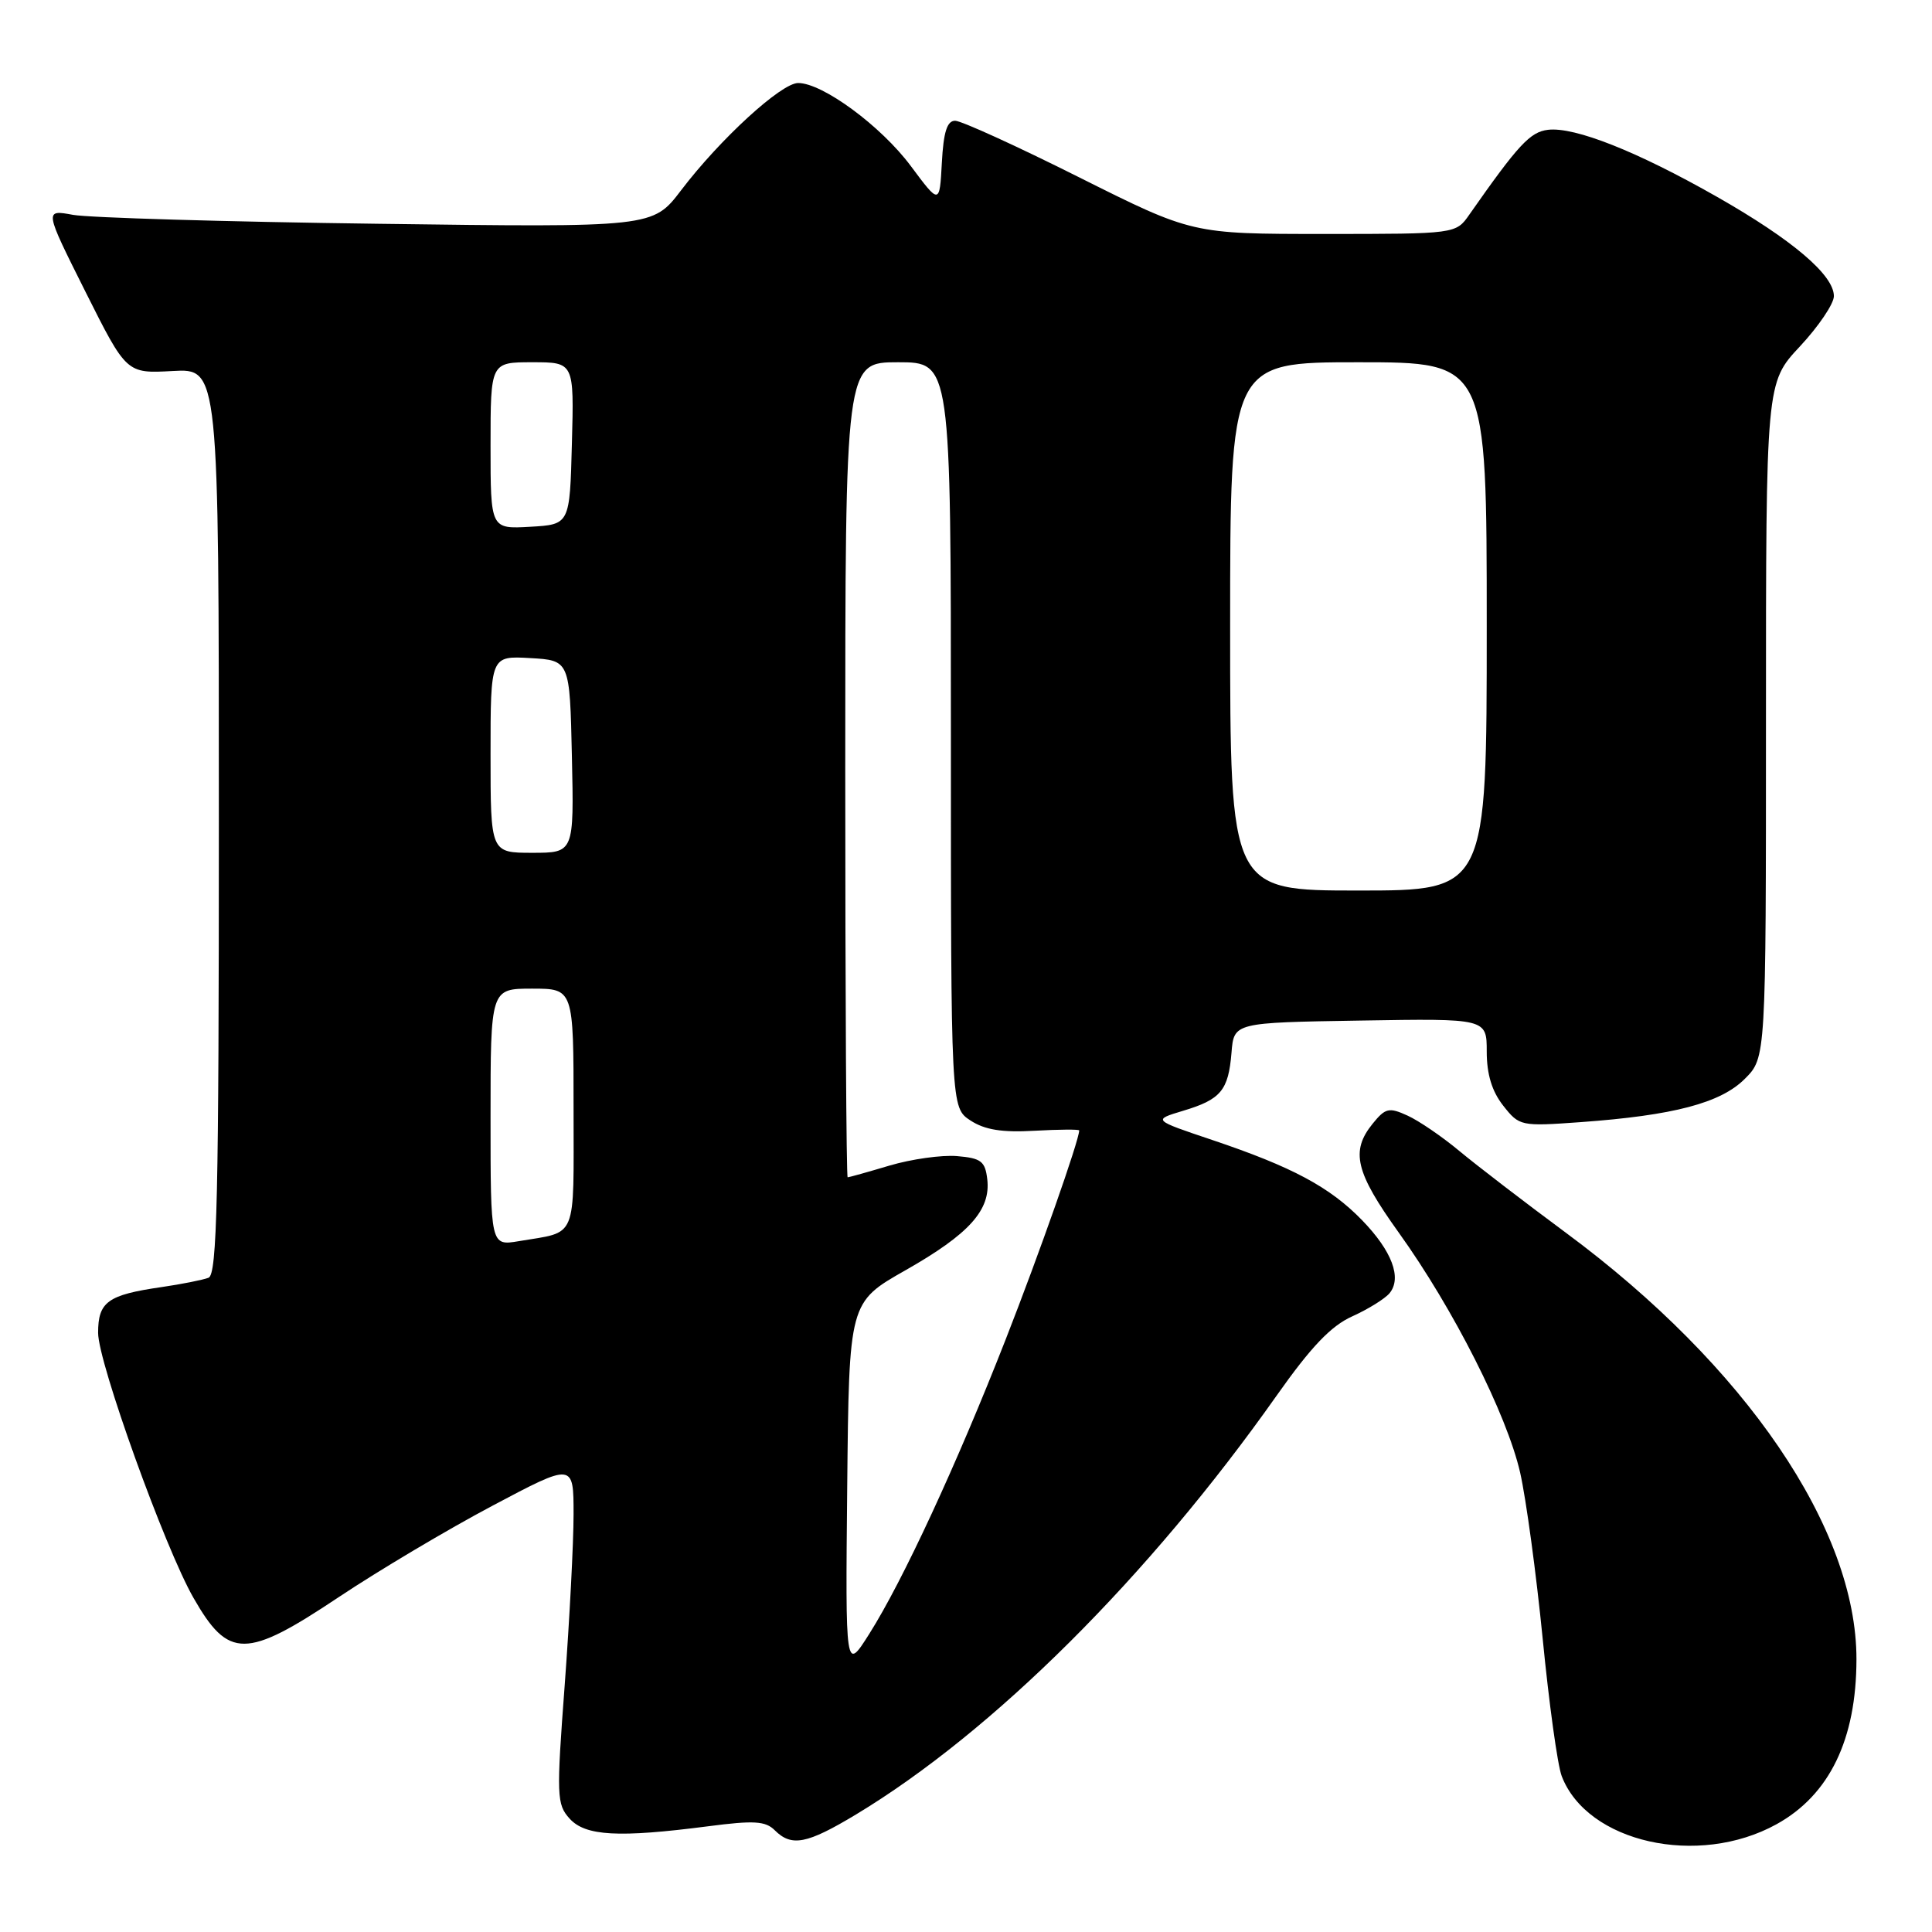 <?xml version="1.0" encoding="UTF-8" standalone="no"?>
<!DOCTYPE svg PUBLIC "-//W3C//DTD SVG 1.1//EN" "http://www.w3.org/Graphics/SVG/1.1/DTD/svg11.dtd" >
<svg xmlns="http://www.w3.org/2000/svg" xmlns:xlink="http://www.w3.org/1999/xlink" version="1.1" viewBox="0 0 256 256">
 <g >
 <path fill="currentColor"
d=" M 235.40 241.72 C 242.42 237.84 245.98 230.49 245.99 219.86 C 246.01 202.56 231.30 180.97 207.52 163.37 C 202.01 159.29 195.64 154.40 193.37 152.51 C 191.09 150.61 188.00 148.50 186.50 147.82 C 184.05 146.70 183.57 146.81 181.88 148.90 C 178.93 152.54 179.60 155.32 185.33 163.31 C 192.58 173.41 199.67 187.43 201.43 195.14 C 202.22 198.64 203.56 208.52 204.41 217.10 C 205.25 225.68 206.38 233.88 206.93 235.33 C 210.29 244.15 225.01 247.46 235.40 241.72 Z  M 113.42 240.43 C 131.59 229.47 152.22 208.93 169.15 184.94 C 173.72 178.46 176.37 175.68 179.19 174.42 C 181.29 173.47 183.51 172.09 184.12 171.36 C 185.79 169.34 184.45 165.77 180.47 161.67 C 176.20 157.28 171.23 154.62 160.62 151.05 C 152.73 148.40 152.73 148.40 156.75 147.19 C 161.77 145.69 162.77 144.49 163.18 139.49 C 163.50 135.50 163.50 135.50 180.25 135.23 C 197.00 134.95 197.00 134.95 197.00 139.34 C 197.00 142.34 197.69 144.61 199.18 146.50 C 201.32 149.22 201.50 149.26 209.43 148.69 C 221.75 147.80 228.00 146.16 231.20 142.95 C 234.00 140.15 234.00 140.15 234.00 95.43 C 234.00 50.71 234.00 50.71 238.50 45.90 C 240.97 43.25 243.00 40.25 243.00 39.24 C 243.00 36.44 237.49 31.76 227.51 26.08 C 216.95 20.07 208.66 16.78 205.12 17.20 C 202.75 17.48 201.19 19.16 194.70 28.43 C 192.91 31.00 192.91 31.00 175.44 31.00 C 157.98 31.00 157.98 31.00 143.00 23.50 C 134.76 19.37 127.37 16.00 126.56 16.00 C 125.49 16.00 125.02 17.48 124.80 21.56 C 124.50 27.12 124.50 27.12 120.68 21.99 C 116.74 16.70 109.00 11.00 105.76 11.00 C 103.52 11.00 95.41 18.43 90.26 25.20 C 86.50 30.14 86.50 30.14 50.00 29.65 C 29.92 29.39 11.78 28.85 9.68 28.47 C 5.87 27.77 5.87 27.77 11.31 38.63 C 16.76 49.50 16.76 49.50 22.88 49.16 C 29.00 48.82 29.00 48.82 29.00 108.80 C 29.00 158.71 28.77 168.87 27.63 169.31 C 26.87 169.60 24.06 170.16 21.38 170.55 C 14.27 171.58 13.00 172.50 13.00 176.61 C 13.00 180.53 21.84 205.10 25.64 211.73 C 30.29 219.85 32.58 219.84 44.91 211.61 C 50.19 208.09 59.34 202.65 65.25 199.52 C 76.00 193.82 76.00 193.82 76.00 200.66 C 76.00 204.42 75.47 214.58 74.83 223.23 C 73.72 238.00 73.76 239.08 75.48 240.98 C 77.57 243.29 81.96 243.53 93.84 241.99 C 99.90 241.20 101.43 241.29 102.66 242.52 C 104.89 244.74 106.91 244.35 113.42 240.43 Z  M 112.26 197.03 C 112.50 172.56 112.50 172.56 119.99 168.31 C 128.42 163.52 131.29 160.34 130.82 156.27 C 130.54 153.87 130.01 153.46 126.81 153.19 C 124.78 153.02 120.76 153.59 117.88 154.44 C 115.00 155.30 112.49 156.00 112.32 156.00 C 112.14 156.00 112.00 131.70 112.00 102.00 C 112.00 48.00 112.00 48.00 119.00 48.00 C 126.00 48.00 126.00 48.00 126.00 97.38 C 126.00 146.77 126.00 146.77 128.59 148.47 C 130.49 149.71 132.78 150.08 137.10 149.83 C 140.34 149.65 143.00 149.63 143.00 149.79 C 142.99 151.10 137.74 166.04 133.25 177.50 C 126.80 193.98 119.61 209.51 115.18 216.50 C 112.02 221.50 112.02 221.50 112.26 197.03 Z  M 65.00 148.05 C 65.00 131.00 65.00 131.00 70.50 131.00 C 76.00 131.00 76.00 131.00 76.00 146.93 C 76.00 164.59 76.60 163.13 68.75 164.46 C 65.00 165.09 65.00 165.09 65.00 148.05 Z  M 163.00 83.00 C 163.00 48.00 163.00 48.00 180.00 48.00 C 197.00 48.00 197.00 48.00 197.00 83.00 C 197.00 118.00 197.00 118.00 180.00 118.00 C 163.00 118.00 163.00 118.00 163.00 83.00 Z  M 65.00 99.95 C 65.00 86.90 65.00 86.90 70.25 87.20 C 75.50 87.50 75.50 87.50 75.78 100.25 C 76.06 113.00 76.06 113.00 70.53 113.00 C 65.00 113.00 65.00 113.00 65.00 99.95 Z  M 65.00 59.05 C 65.00 48.00 65.00 48.00 70.53 48.00 C 76.07 48.00 76.07 48.00 75.78 58.75 C 75.50 69.50 75.50 69.50 70.25 69.80 C 65.00 70.10 65.00 70.10 65.00 59.05 Z "/>
</g>
</svg>